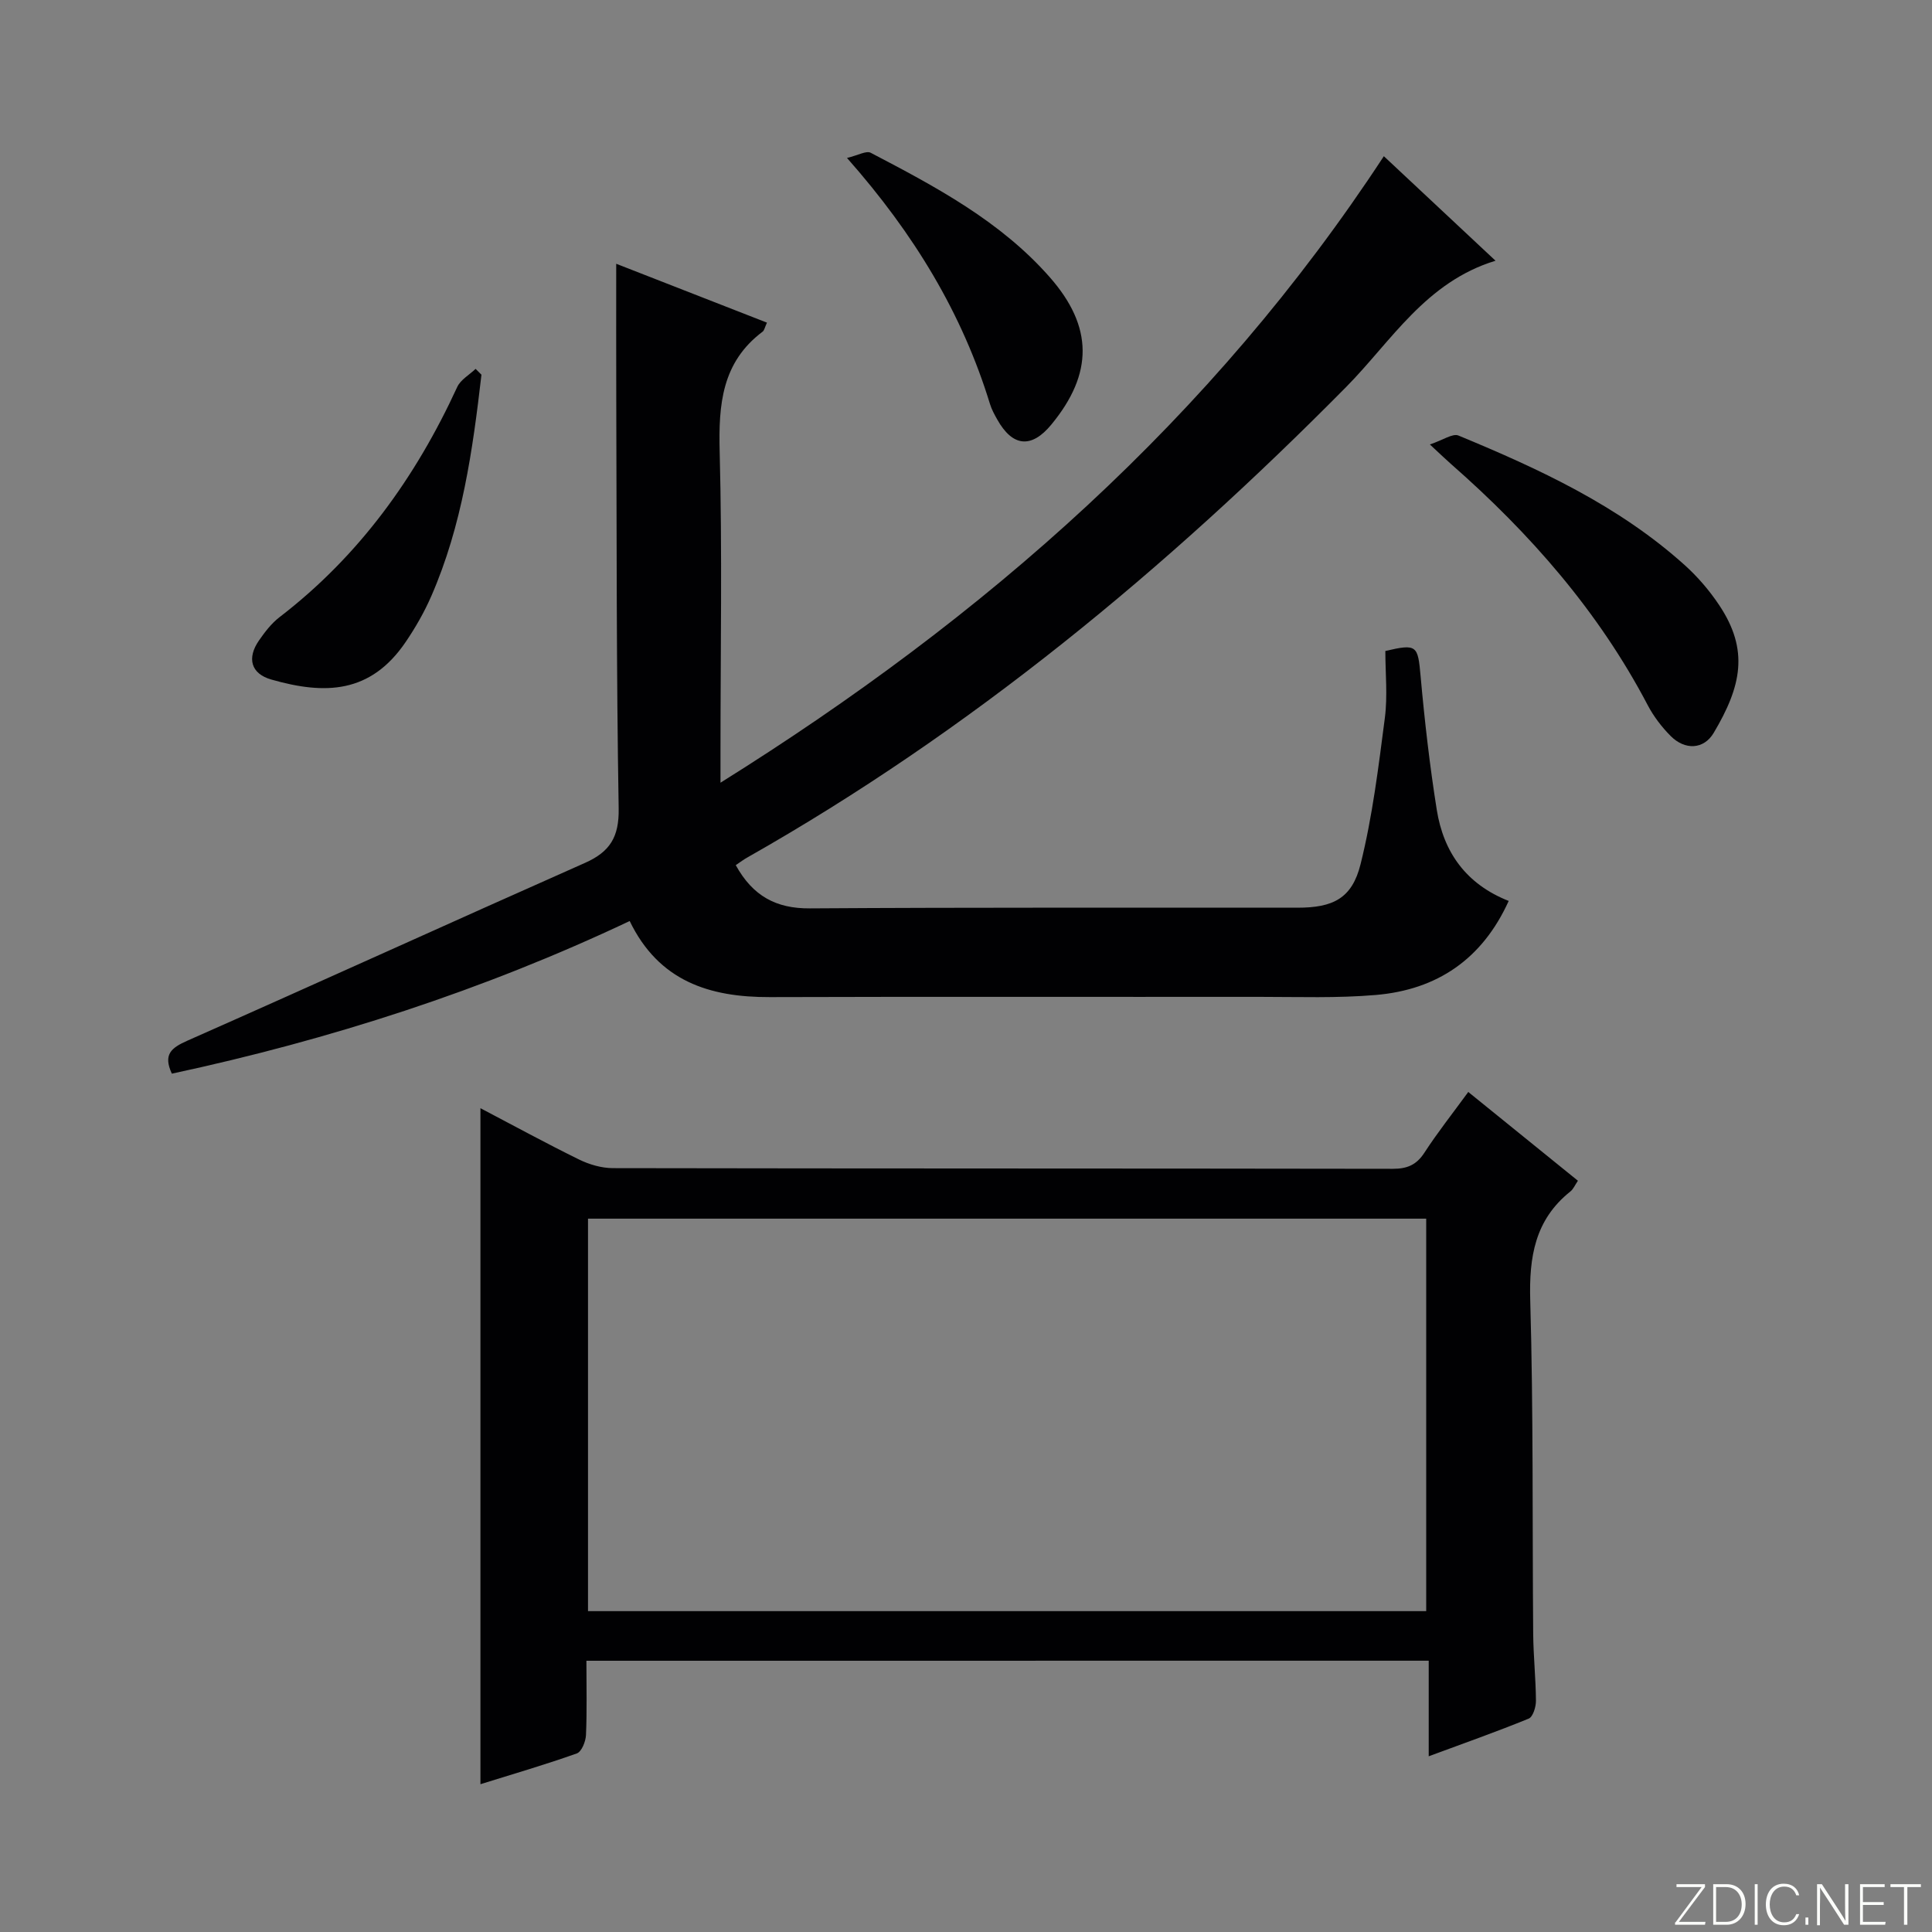 <svg enable-background="new 0 0 400 400" viewBox="0 0 400 400" xmlns="http://www.w3.org/2000/svg"><rect x="0" y="0" width="400" height="400" fill="#808080" stroke="none"/><g fill="#fbfcfa"><path d="m346.9 398 5.4-7.3h-5.2v-.6h5.9v.6l-5.4 7.2h5.5l-.1.6h-6.2v-.5z"/><path d="m354.7 390.1h2.8c2.3 0 3.9 1.6 3.9 4.1s-1.6 4.3-3.9 4.3h-2.8zm.6 7.8h2c2.2 0 3.3-1.6 3.3-3.6 0-1.8-1-3.6-3.3-3.6h-2z"/><path d="m363.9 390.1v8.4h-.6v-8.4z"/><path d="m372.5 396.3c-.4 1.3-1.4 2.3-3.2 2.3-2.4 0-3.7-1.9-3.7-4.3 0-2.3 1.2-4.3 3.7-4.3 1.8 0 2.9 1 3.2 2.4h-.6c-.4-1.1-1.1-1.8-2.5-1.8-2.1 0-3 1.9-3 3.7s.9 3.7 3 3.7c1.4 0 2.1-.7 2.5-1.7z"/><path d="m373.8 398.5v-1.5h.6v1.5z"/><path d="m376.2 398.5v-8.4h1c1.3 2 4.4 6.7 4.9 7.6-.1-1.2-.1-2.4-.1-3.8v-3.8h.7v8.4h-.9c-1.2-1.9-4.4-6.8-5-7.7.1 1.1 0 2.3 0 3.9v3.9h-.6z"/><path d="m390 394.4h-4.3v3.5h4.7l-.1.6h-5.2v-8.4h5.1v.6h-4.5v3.1h4.3v.7z"/><path d="m394.2 390.7h-2.8v-.6h6.3v.6h-2.8v7.8h-.7z"/></g><path d="m152.33 179.12c3.53 6.4 8.36 9 15.33 8.95 33.66-.22 67.32-.12 100.98-.14 7.32 0 11.28-1.89 13.05-9.01 2.47-9.9 3.71-20.14 5.03-30.29.59-4.57.1-9.28.1-13.85 6.57-1.54 6.73-1.15 7.3 5.21.83 9.26 1.89 18.51 3.35 27.69 1.4 8.75 6.06 15.37 14.89 18.85-5.48 12.08-14.84 18.39-27.52 19.47-7.95.68-15.98.39-23.98.39-33.83.03-67.66-.06-101.48.05-12.51.04-22.99-3.3-29.01-15.75-30.43 14.39-62.07 24.58-94.79 31.6-1.85-3.99-.12-5.35 3.22-6.83 27.48-12.16 54.83-24.62 82.3-36.8 5.19-2.3 7.09-5.37 6.99-11.27-.48-28.32-.4-56.65-.5-84.97-.03-9.09-.01-18.18-.01-27.81 10.29 4.02 20.7 8.08 31.21 12.19-.46 1-.55 1.6-.89 1.86-8.45 6.34-9.15 15.08-8.9 24.83.54 20.65.17 41.32.17 61.99v6.57c54.88-34.29 101.82-75.5 137.34-129.71 7.64 7.15 15.07 14.1 23.12 21.64-14.48 4.42-21.56 16.66-30.91 26.13-37.28 37.71-77.78 71.25-124.06 97.46-.7.39-1.35.89-2.33 1.55z" fill="#010103"/><path d="m121.41 343.84c0 5.44.13 10.42-.09 15.39-.06 1.34-.91 3.45-1.9 3.8-6.52 2.32-13.18 4.26-19.95 6.37 0-46.83 0-93.13 0-139.96 6.93 3.63 13.6 7.28 20.41 10.62 2.14 1.05 4.68 1.79 7.04 1.79 53.81.1 107.63.05 161.44.14 2.98 0 4.9-.8 6.55-3.34 2.7-4.16 5.79-8.06 9.08-12.57 7.7 6.23 15.13 12.25 22.7 18.38-.62.91-.95 1.74-1.56 2.22-7.35 5.87-8.57 13.56-8.31 22.57.66 22.97.42 45.97.61 68.96.04 4.65.54 9.29.57 13.93.01 1.27-.62 3.32-1.5 3.68-6.57 2.69-13.27 5.05-20.7 7.8 0-6.93 0-13.15 0-19.79-58.3.01-115.98.01-174.39.01zm173.87-10.27c0-27.37 0-54.27 0-81.26-58.01 0-115.7 0-173.54 0v81.26z" fill="#010103"/><path d="m296.04 92.02c2.71-.9 4.71-2.34 5.91-1.85 16.76 6.93 33.18 14.53 46.85 26.83 2.69 2.42 5.12 5.26 7.13 8.27 6.25 9.35 4.6 16.82-1.13 26.47-2.05 3.45-5.95 3.62-8.91.64-1.85-1.86-3.52-4.05-4.74-6.37-10.18-19.42-24.34-35.56-40.71-49.92-.99-.86-1.94-1.79-4.4-4.07z" fill="#010103"/><path d="m99.68 77.58c-1.81 15.65-4.01 31.23-10.38 45.83-1.45 3.32-3.28 6.52-5.32 9.52-7.25 10.66-16.65 10.96-27.81 7.76-4.24-1.21-5.08-4.44-2.55-8.09 1.22-1.76 2.58-3.54 4.26-4.83 16.47-12.65 28.17-28.92 36.78-47.64.7-1.52 2.51-2.52 3.81-3.76.39.41.8.81 1.21 1.21z" fill="#010103"/><path d="m175.36 32.7c2.29-.54 3.99-1.55 4.91-1.07 13.43 7.02 26.86 14.14 37.07 25.76 9.02 10.26 9.02 19.96.34 30.5-4.12 5.01-8.04 4.65-11.23-1.07-.57-1.01-1.14-2.06-1.48-3.16-5.75-18.74-15.62-35.13-29.61-50.96z" fill="#010103"/></svg>